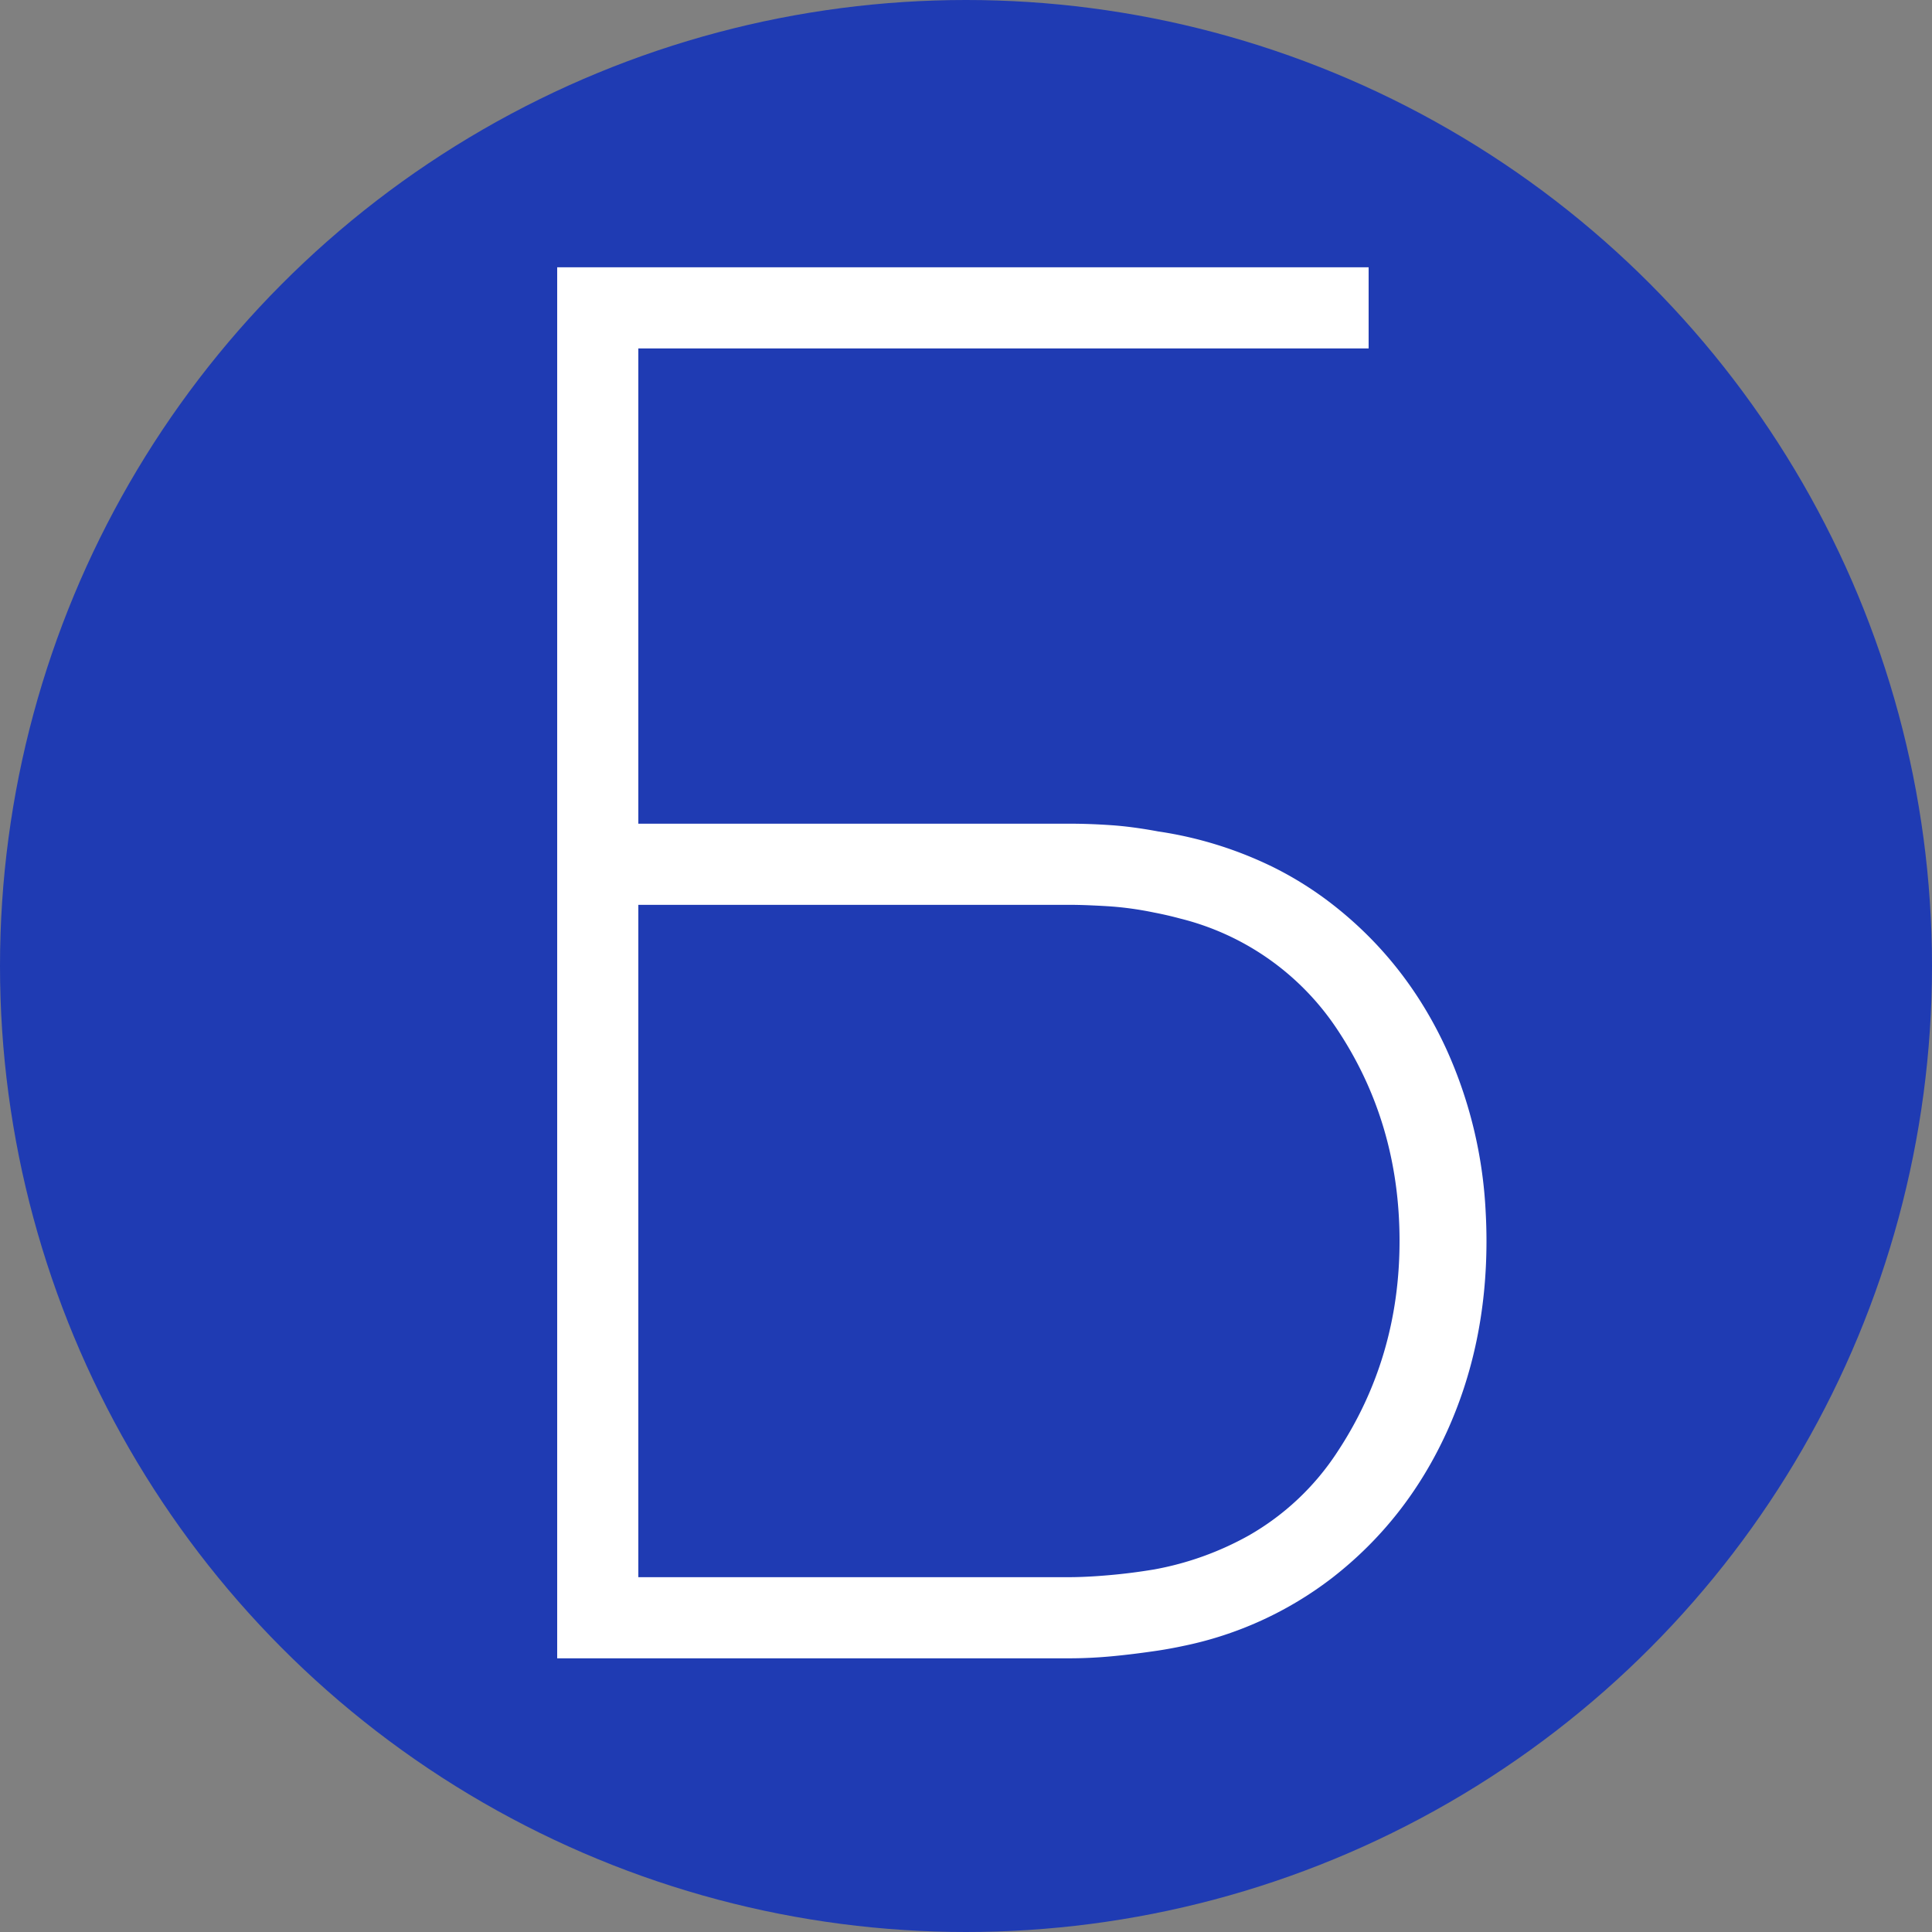 <?xml version="1.0" encoding="UTF-8" standalone="no"?>
<svg width="50" height="50" viewBox="0 0 50 50" fill="none" version="1.1" xmlns="http://www.w3.org/2000/svg">
  <rect x="0" y="0" width="50" height="50" fill="#808080" stroke="none"/>
  <circle cx="25" cy="25" r="25" fill="#1F3BB3"/>
  <path d="m 27.67,42.917 h -13.25 V 6.917 h 21 v 2.1 h -18.9 V 21.317 h 11.15 q 0.525,0 1.075,0.038 0.541,0.036 1.204,0.158 a 14.951,14.951 0 0 1 0.021,0.004 10.096,10.096 0 0 1 2.981,0.925 9.062,9.062 0 0 1 1.531,0.962 q 1.913,1.488 2.951,3.75 a 11.538,11.538 0 0 1 1.016,4.212 13.595,13.595 0 0 1 0.021,0.751 q 0,2.7 -1.037,4.963 -1.038,2.262 -2.95,3.75 a 9.408,9.408 0 0 1 -3.864,1.768 11.319,11.319 0 0 1 -0.649,0.119 q -0.675,0.1 -1.225,0.15 -0.55,0.05 -1.075,0.05 z m -11.15,-19.5 v 17.4 h 11.15 q 0.325,0 0.746,-0.029 a 17.439,17.439 0 0 0 0.266,-0.021 q 0.588,-0.05 1.188,-0.15 a 7.913,7.913 0 0 0 2.445,-0.877 6.699,6.699 0 0 0 2.293,-2.16 q 1.612,-2.438 1.612,-5.463 0,-3.05 -1.612,-5.475 a 6.856,6.856 0 0 0 -4.073,-2.872 9.206,9.206 0 0 0 -0.665,-0.153 q -0.6,-0.125 -1.187,-0.163 a 21.77,21.77 0 0 0 -0.418,-0.022 q -0.206,-0.01 -0.387,-0.013 a 10.984,10.984 0 0 0 -0.208,-0.002 z"
     fill="#ffffff"/>
</svg>
